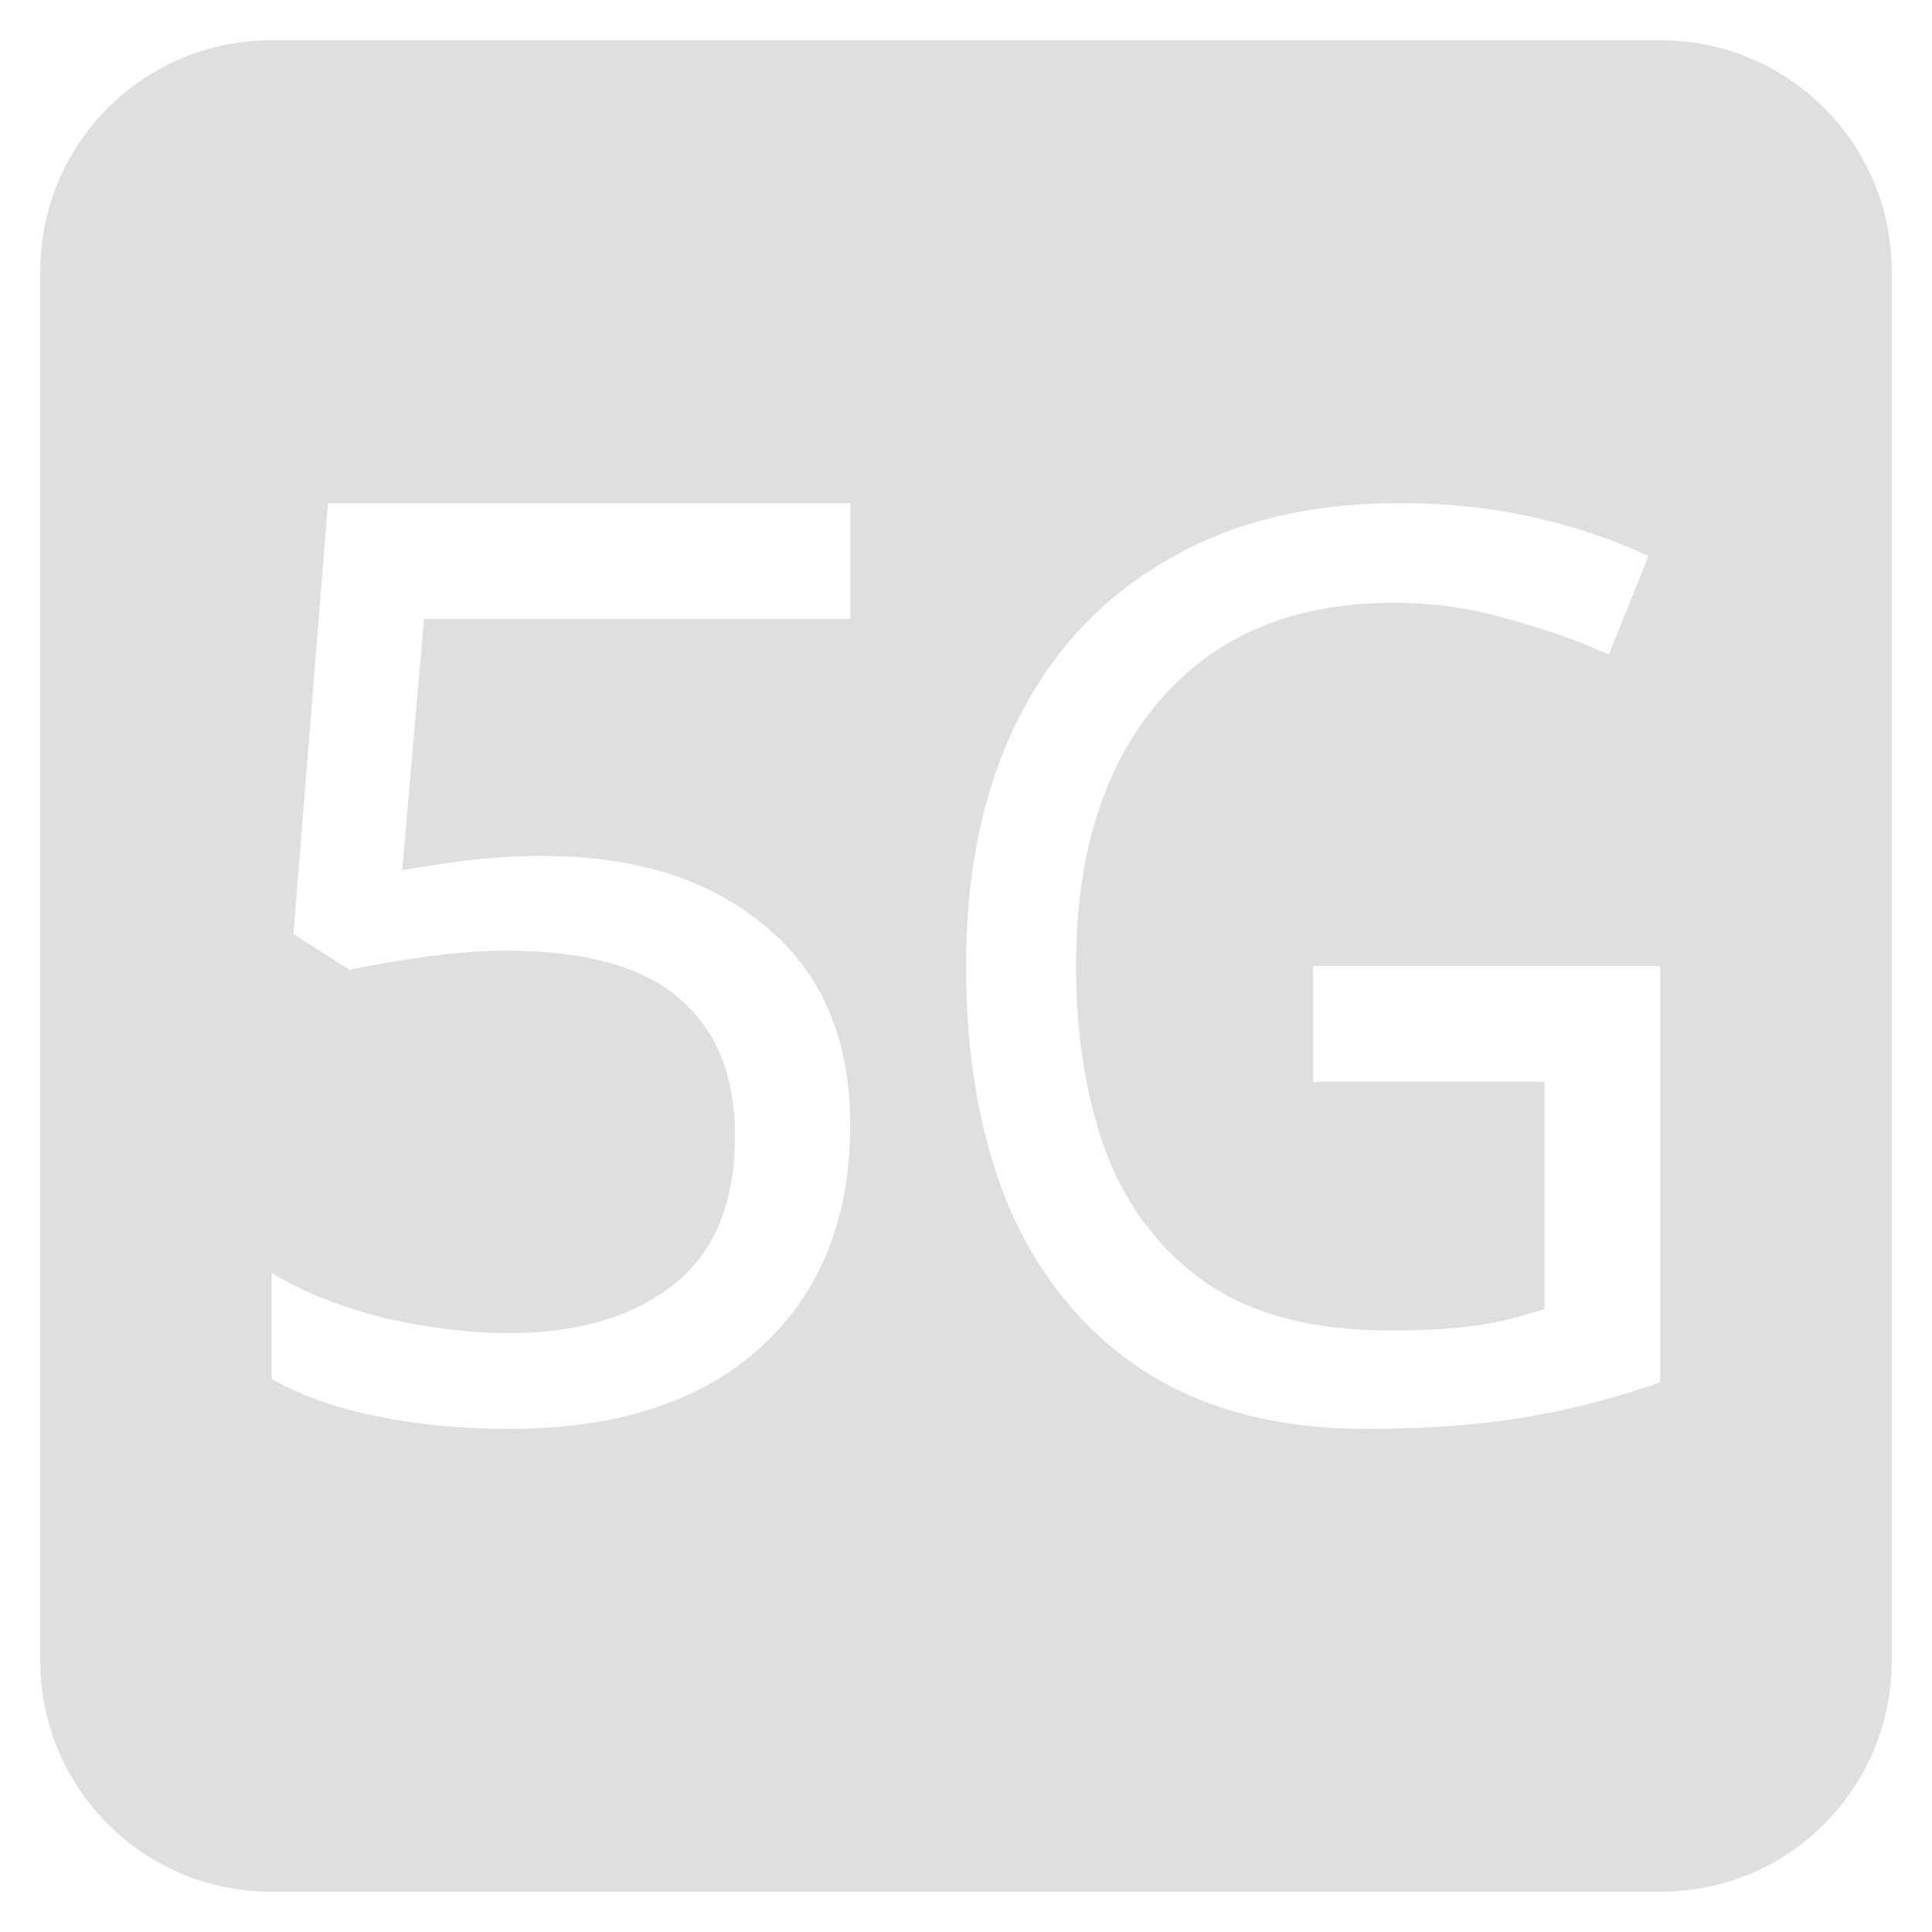 <?xml version="1.0" encoding="UTF-8" standalone="no"?>
<svg
   width="24"
   height="24"
   version="1.1"
   id="svg7"
   sodipodi:docname="5g.svg"
   inkscape:version="1.2.1 (9c6d41e410, 2022-07-14)"
   xmlns:inkscape="http://www.inkscape.org/namespaces/inkscape"
   xmlns:sodipodi="http://sodipodi.sourceforge.net/DTD/sodipodi-0.dtd"
   xmlns="http://www.w3.org/2000/svg"
   xmlns:svg="http://www.w3.org/2000/svg">
  <sodipodi:namedview
     id="namedview9"
     pagecolor="#ffffff"
     bordercolor="#000000"
     borderopacity="0.25"
     inkscape:showpageshadow="2"
     inkscape:pageopacity="0.0"
     inkscape:pagecheckerboard="0"
     inkscape:deskcolor="#d1d1d1"
     showgrid="false"
     inkscape:zoom="42.791667"
     inkscape:cx="11.988315"
     inkscape:cy="12.023369"
     inkscape:current-layer="svg7" />
  <defs
     id="defs3">
    <style
       id="current-color-scheme"
       type="text/css">
   .ColorScheme-Text { color:#dfdfdf; } .ColorScheme-Highlight { color:#4285f4; } .ColorScheme-NeutralText { color:#ff9800; } .ColorScheme-PositiveText { color:#4caf50; } .ColorScheme-NegativeText { color:#f44336; }
  </style>
  </defs>
  <path
     style="fill:currentColor;stroke-width:1.438"
     class="ColorScheme-Text"
     d="M 3.375,0.5 C 1.782,0.5 0.5,1.782 0.5,3.375 v 17.25 c 0,1.593 1.282,2.875 2.875,2.875 h 17.25 c 1.593,0 2.875,-1.282 2.875,-2.875 V 3.375 C 23.5,1.782 22.218,0.5 20.625,0.5 Z M 4.074,6.25 H 10.562 V 7.688 H 5.267 l -0.27,3.122 c 0.18,-0.032 0.423,-0.07 0.73,-0.112 0.307,-0.042 0.648,-0.065 1.019,-0.065 1.156,0 2.076,0.294 2.766,0.876 0.7,0.582 1.05,1.403 1.05,2.462 0,1.175 -0.376,2.102 -1.129,2.78 C 8.692,17.418 7.653,17.75 6.317,17.75 5.724,17.75 5.173,17.696 4.664,17.59 4.155,17.484 3.725,17.331 3.375,17.13 v -1.317 c 0.382,0.233 0.844,0.418 1.384,0.556 0.551,0.127 1.074,0.191 1.572,0.191 0.837,0 1.513,-0.198 2.021,-0.59 0.519,-0.402 0.778,-1.022 0.778,-1.859 0,-0.741 -0.226,-1.307 -0.682,-1.699 C 7.993,12.01 7.27,11.809 6.284,11.809 c -0.297,-2e-6 -0.635,0.026 -1.016,0.079 -0.382,0.053 -0.69,0.107 -0.924,0.16 L 3.645,11.604 Z m 13.308,0 c 0.582,0 1.129,0.056 1.642,0.171 0.524,0.115 1.008,0.277 1.454,0.486 L 19.985,8.131 C 19.616,7.964 19.201,7.816 18.735,7.69 18.28,7.555 17.804,7.488 17.309,7.488 c -1.241,0 -2.211,0.407 -2.909,1.221 C 13.712,9.514 13.367,10.611 13.367,12 c 0,0.888 0.131,1.677 0.393,2.367 0.272,0.679 0.694,1.211 1.266,1.598 0.572,0.376 1.321,0.564 2.252,0.564 0.456,0 0.845,-0.026 1.165,-0.079 0.32,-0.052 0.482,-0.115 0.744,-0.188 V 13.438 h -2.875 V 12 h 4.312 v 5.172 c -0.562,0.198 -1.129,0.344 -1.701,0.438 C 18.351,17.704 17.702,17.75 16.975,17.75 15.899,17.75 14.991,17.519 14.255,17.059 13.518,16.589 12.955,15.928 12.567,15.072 12.189,14.205 12,13.18 12,12 12,10.841 12.209,9.833 12.626,8.976 13.053,8.109 13.669,7.442 14.474,6.972 15.278,6.491 16.248,6.25 17.382,6.25 Z"
     id="path5" />
</svg>
